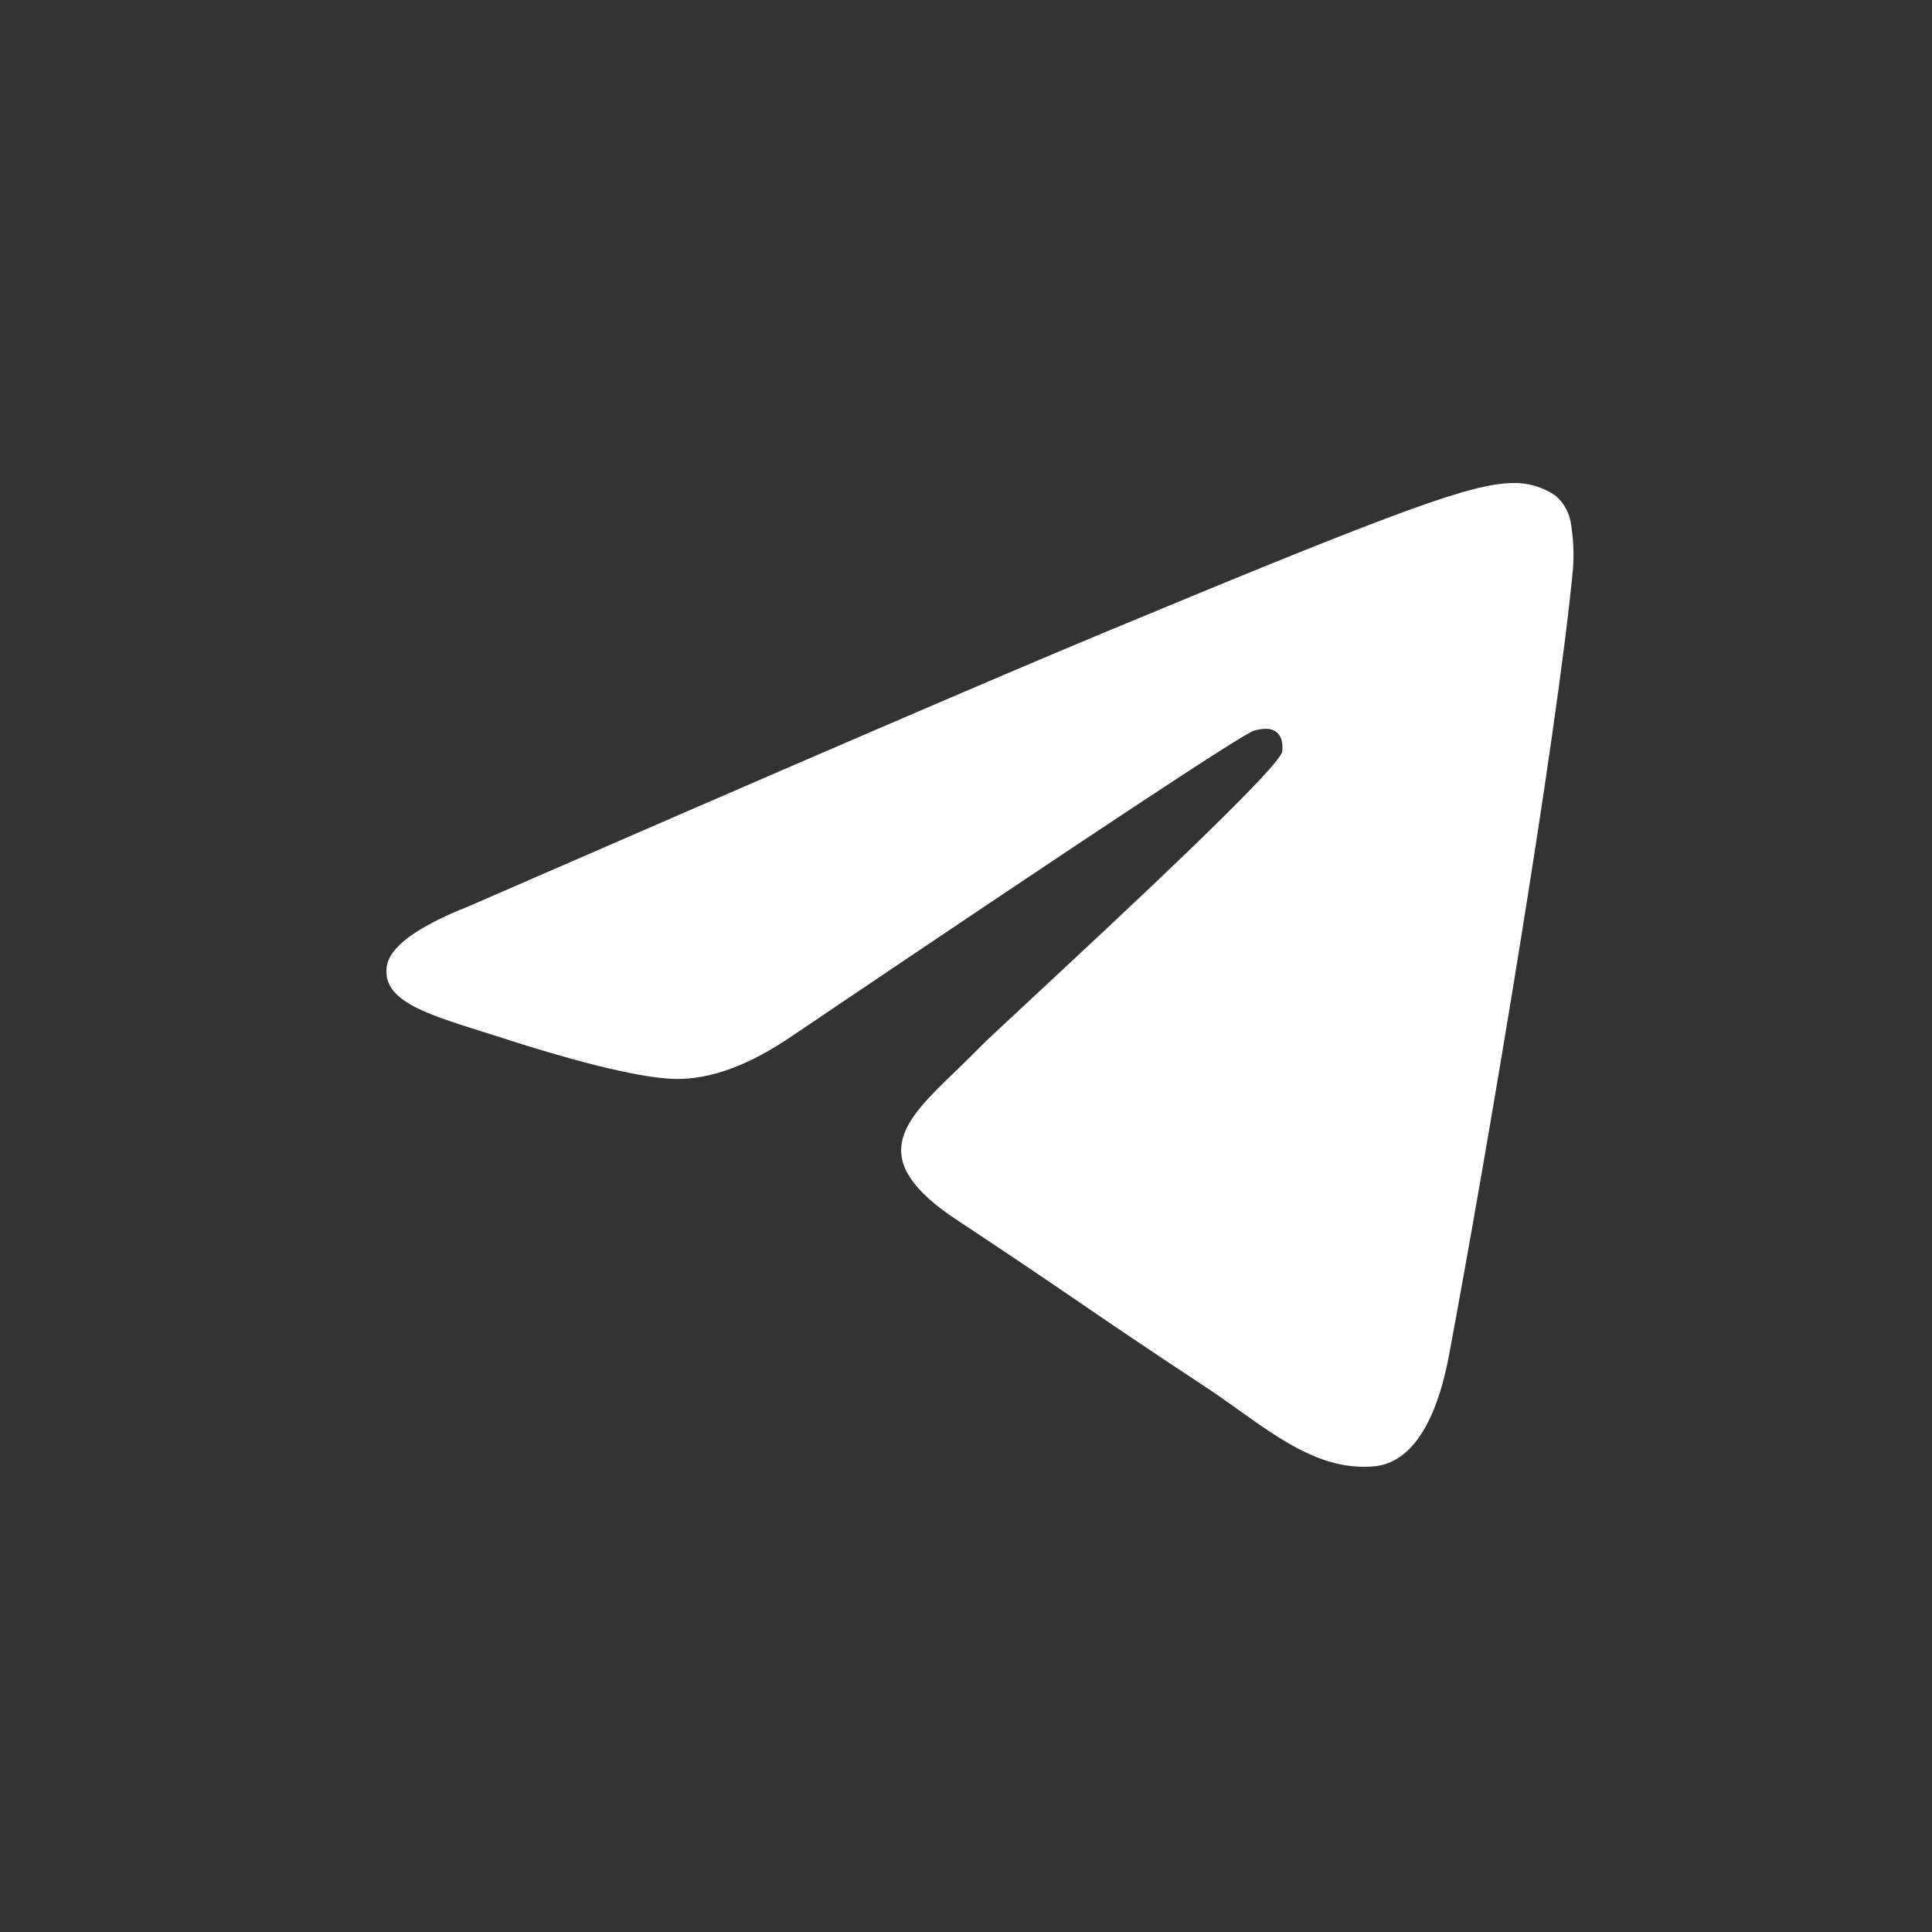 <svg width="20" height="20" viewBox="0 0 20 20" fill="none" xmlns="http://www.w3.org/2000/svg">
<rect x="0" y="0" width="20" height="20" fill="#333333" stroke="none"/>
<path d="M11.445 6.542C10.344 7 8.143 7.948 4.845 9.385C4.31 9.597 4.028 9.807 4.003 10.01C3.96 10.354 4.392 10.49 4.979 10.675L5.226 10.753C5.804 10.941 6.582 11.16 6.985 11.169C7.352 11.177 7.761 11.027 8.212 10.716C11.295 8.635 12.886 7.584 12.985 7.562C13.056 7.545 13.155 7.525 13.22 7.584C13.286 7.642 13.279 7.754 13.272 7.784C13.23 7.966 11.537 9.539 10.661 10.354C10.388 10.609 10.194 10.788 10.155 10.829C10.067 10.918 9.979 11.006 9.889 11.092C9.351 11.61 8.949 11.998 9.91 12.632C10.372 12.937 10.743 13.187 11.112 13.439C11.514 13.714 11.916 13.987 12.436 14.329C12.568 14.414 12.695 14.506 12.818 14.593C13.286 14.927 13.709 15.227 14.228 15.179C14.531 15.151 14.844 14.868 15.002 14.019C15.377 12.015 16.114 7.674 16.284 5.884C16.294 5.735 16.288 5.586 16.265 5.439C16.252 5.32 16.194 5.21 16.104 5.132C15.975 5.043 15.822 4.997 15.665 5C15.241 5.007 14.586 5.235 11.445 6.542Z" fill="white"/>
</svg>
